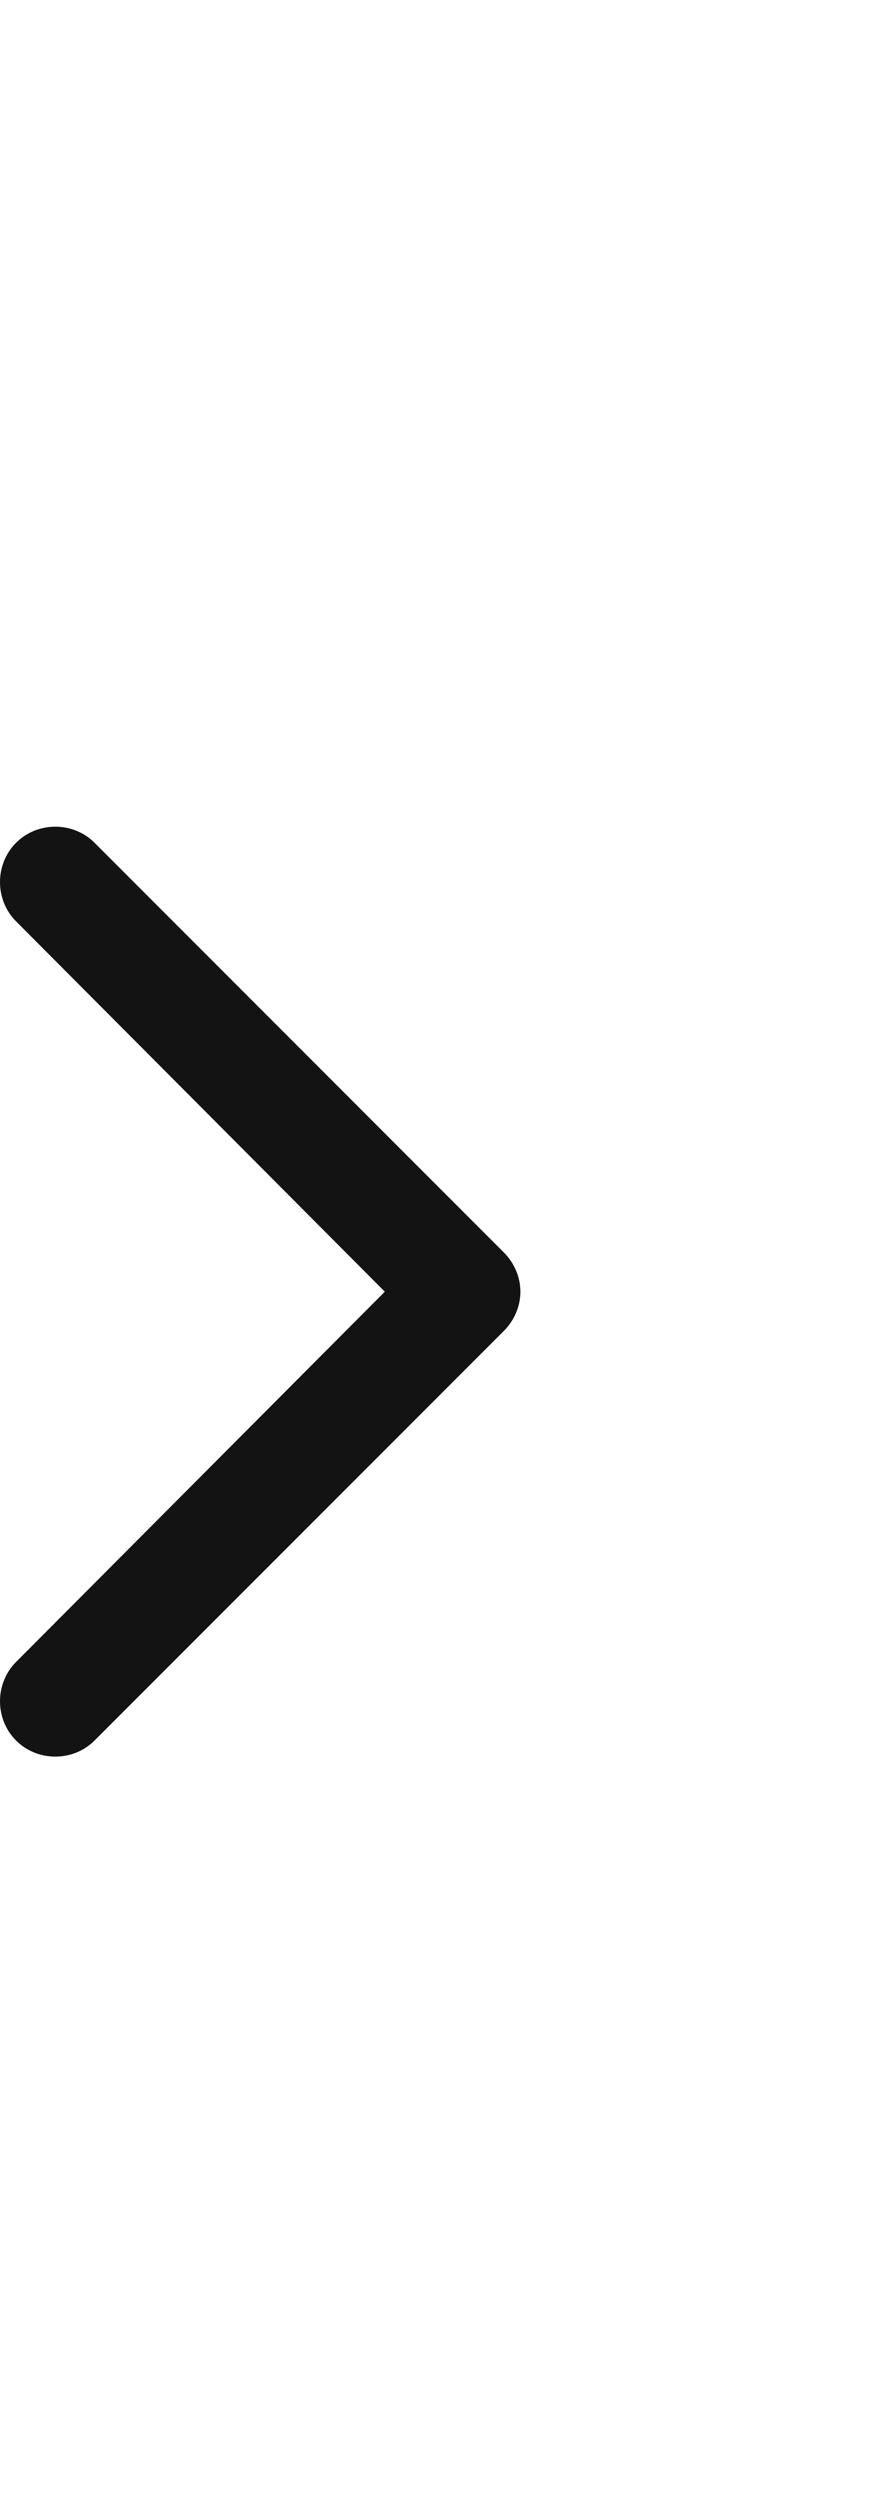 <svg width="10" height="28" viewBox="0 0 10 28" fill="none" xmlns="http://www.w3.org/2000/svg">
<path d="M5.834 14.467C5.834 14.307 5.768 14.147 5.648 14.027L1.06 9.439C0.82 9.199 0.42 9.199 0.18 9.439C-0.06 9.679 -0.06 10.079 0.18 10.319L4.314 14.467L0.18 18.614C-0.06 18.854 -0.06 19.254 0.18 19.494C0.42 19.734 0.82 19.734 1.06 19.494L5.648 14.907C5.768 14.787 5.834 14.627 5.834 14.467Z" fill="#131313"/>
</svg>
